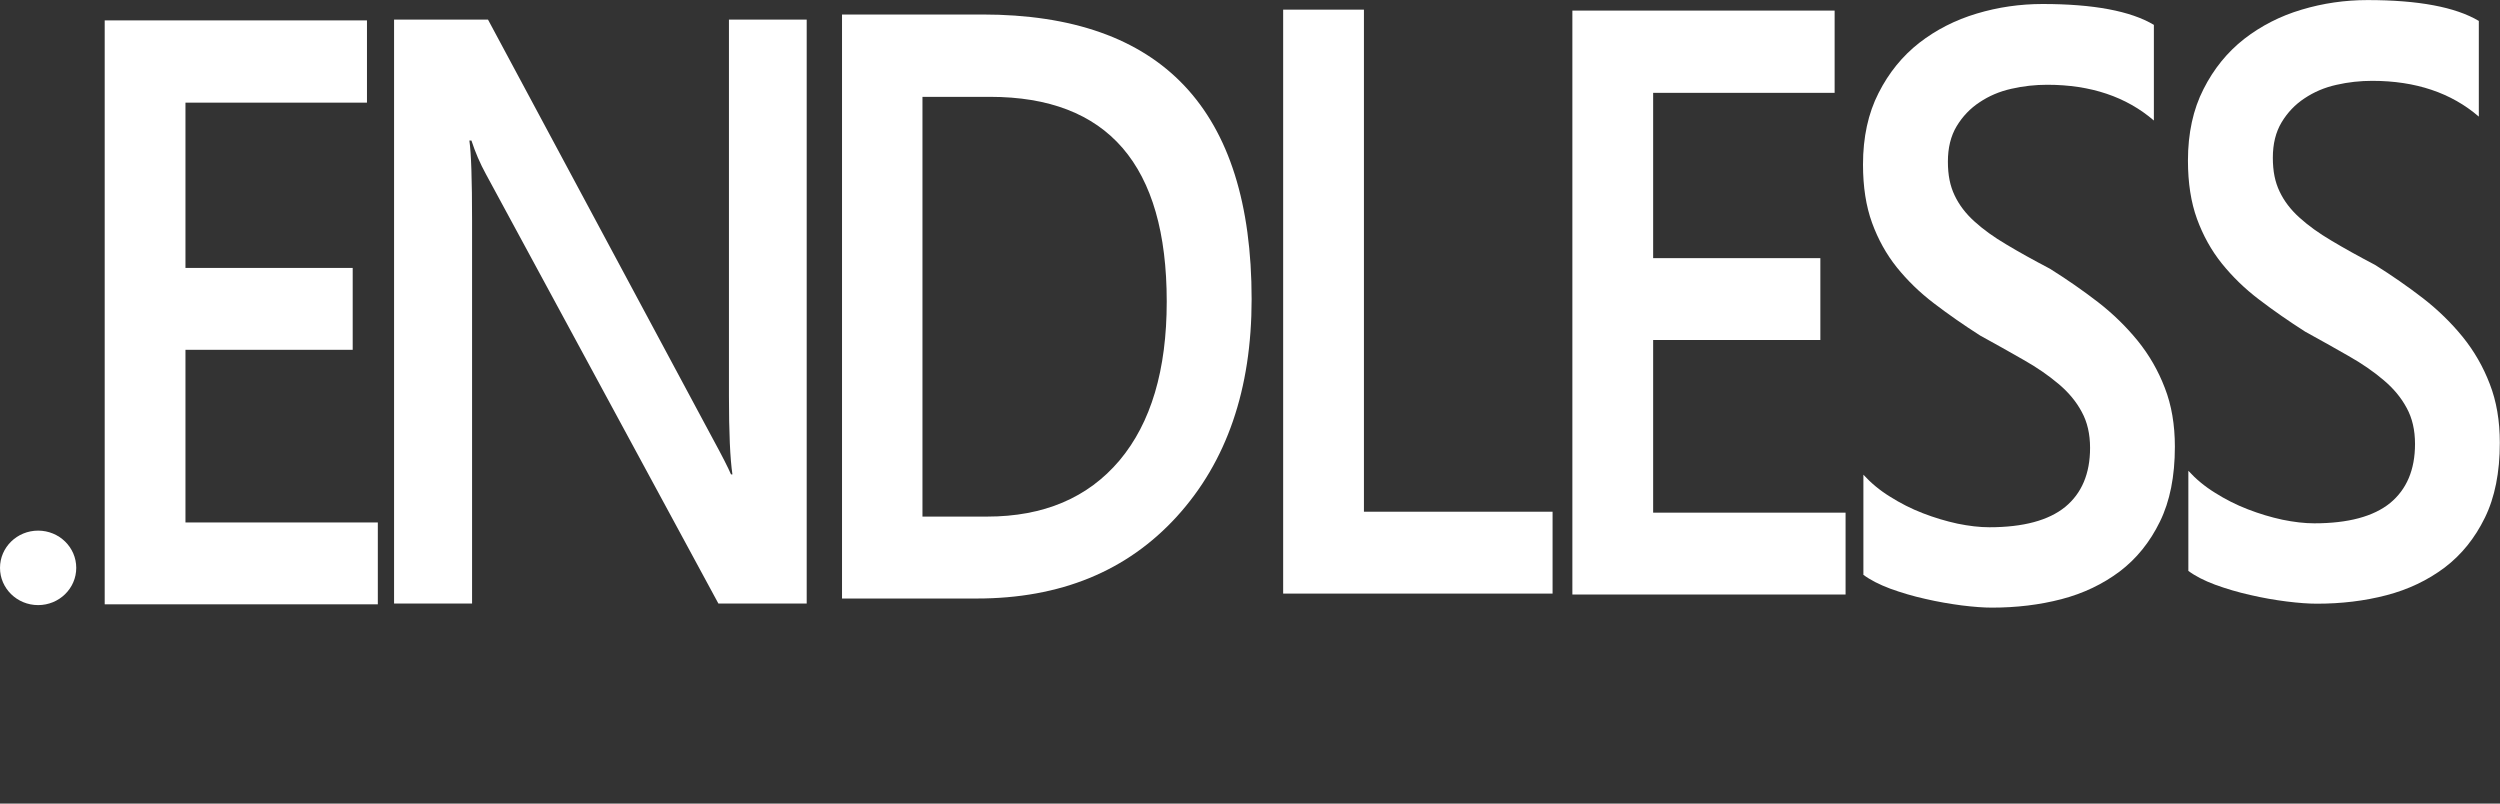 <svg width="140" height="45" viewBox="0 0 140 45" fill="none" xmlns="http://www.w3.org/2000/svg">
    <rect x="0" y="0" width="140" height="45" fill="#333333" stroke="none"/>
    <path fill-rule="evenodd" clip-rule="evenodd" d="M21.158 33.842H5.863V1.142H20.55V5.748H10.386V15.004H19.751V19.589H10.386V29.258H21.158V33.842Z" fill="white"/>
    <path fill-rule="evenodd" clip-rule="evenodd" d="M45.175 33.798H40.23L27.217 9.761C26.884 9.155 26.613 8.523 26.4 7.869H26.285C26.387 8.571 26.436 10.064 26.436 12.361V33.798H22.068V1.098H27.328L39.911 24.559C40.443 25.534 40.781 26.202 40.936 26.566H41.016C40.887 25.701 40.821 24.23 40.821 22.166V1.098H45.175V33.798Z" fill="white"/>
    <path fill-rule="evenodd" clip-rule="evenodd" d="M47.153 33.513V0.812H55.013C65.062 0.812 70.091 6.121 70.091 16.756C70.091 21.802 68.697 25.855 65.905 28.924C63.118 31.985 59.381 33.517 54.694 33.517H47.148L47.153 33.513ZM51.658 5.419V28.929H55.271C58.449 28.929 60.921 27.879 62.692 25.785C64.458 23.681 65.337 20.717 65.337 16.888C65.337 9.243 62.044 5.423 55.439 5.423H51.658V5.419Z" fill="white"/>
    <path fill-rule="evenodd" clip-rule="evenodd" d="M86.944 33.241H71.857V0.54H76.38V28.656H86.944V33.241Z" fill="white"/>
    <path fill-rule="evenodd" clip-rule="evenodd" d="M103.352 33.293H88.053V0.593H102.739V5.199H92.576V14.456H101.94V19.04H92.576V28.709H103.352V33.293Z" fill="white"/>
    <path fill-rule="evenodd" clip-rule="evenodd" d="M104.35 32.174V26.584C104.772 27.045 105.265 27.458 105.842 27.813C106.419 28.178 107.027 28.489 107.679 28.74C108.323 28.99 108.971 29.183 109.619 29.324C110.262 29.456 110.857 29.526 111.403 29.526C113.303 29.526 114.718 29.144 115.65 28.389C116.578 27.625 117.044 26.522 117.044 25.082C117.044 24.305 116.889 23.633 116.578 23.067C116.272 22.491 115.837 21.969 115.282 21.503C114.723 21.029 114.07 20.577 113.316 20.151C112.557 19.716 111.754 19.264 110.888 18.79C109.96 18.197 109.104 17.6 108.305 16.989C107.506 16.383 106.814 15.707 106.223 14.974C105.633 14.236 105.171 13.402 104.834 12.475C104.497 11.549 104.328 10.46 104.328 9.213C104.328 7.68 104.621 6.341 105.198 5.212C105.771 4.075 106.534 3.14 107.475 2.402C108.42 1.669 109.494 1.12 110.697 0.76C111.896 0.4 113.129 0.224 114.381 0.224C117.235 0.224 119.312 0.615 120.617 1.392V6.749C119.072 5.419 117.08 4.747 114.647 4.747C113.977 4.747 113.311 4.817 112.641 4.971C111.971 5.12 111.381 5.375 110.857 5.726C110.333 6.069 109.903 6.521 109.574 7.065C109.241 7.619 109.082 8.282 109.082 9.05C109.082 9.819 109.206 10.411 109.459 10.943C109.712 11.478 110.08 11.961 110.573 12.405C111.061 12.848 111.656 13.279 112.357 13.691C113.058 14.113 113.875 14.565 114.803 15.053C115.748 15.646 116.645 16.269 117.488 16.919C118.331 17.573 119.072 18.298 119.712 19.084C120.355 19.879 120.861 20.757 121.23 21.723C121.607 22.689 121.793 23.787 121.793 25.016C121.793 26.676 121.514 28.077 120.954 29.214C120.395 30.36 119.645 31.287 118.704 32.002C117.759 32.709 116.676 33.232 115.442 33.553C114.217 33.873 112.916 34.027 111.549 34.027C111.088 34.027 110.533 33.987 109.863 33.904C109.201 33.816 108.518 33.702 107.821 33.539C107.129 33.386 106.467 33.188 105.85 32.964C105.229 32.731 104.728 32.472 104.346 32.187L104.35 32.174Z" fill="white"/>
    <path fill-rule="evenodd" clip-rule="evenodd" d="M122.548 31.954V26.364C122.969 26.825 123.462 27.238 124.039 27.594C124.616 27.958 125.224 28.27 125.876 28.52C126.52 28.77 127.168 28.964 127.816 29.104C128.46 29.236 129.054 29.306 129.6 29.306C131.5 29.306 132.916 28.924 133.848 28.169C134.775 27.405 135.241 26.303 135.241 24.862C135.241 24.085 135.086 23.413 134.775 22.847C134.469 22.272 134.034 21.749 133.479 21.284C132.92 20.809 132.268 20.357 131.513 19.931C130.754 19.497 129.951 19.044 129.085 18.57C128.158 17.977 127.301 17.38 126.502 16.77C125.703 16.164 125.011 15.487 124.421 14.754C123.83 14.016 123.369 13.182 123.031 12.256C122.694 11.329 122.525 10.24 122.525 8.993C122.525 7.46 122.818 6.121 123.395 4.993C123.968 3.855 124.731 2.92 125.672 2.182C126.618 1.449 127.692 0.896 128.894 0.54C130.093 0.18 131.327 0.004 132.578 0.004C135.432 0.004 137.509 0.395 138.814 1.172V6.53C137.27 5.199 135.277 4.527 132.845 4.527C132.174 4.527 131.509 4.597 130.838 4.751C130.168 4.9 129.578 5.155 129.054 5.506C128.531 5.849 128.1 6.301 127.772 6.846C127.439 7.399 127.279 8.062 127.279 8.831C127.279 9.599 127.403 10.192 127.656 10.723C127.909 11.259 128.278 11.742 128.77 12.185C129.258 12.629 129.853 13.059 130.554 13.472C131.256 13.893 132.072 14.346 133 14.833C133.945 15.426 134.842 16.049 135.685 16.699C136.528 17.354 137.27 18.078 137.909 18.864C138.552 19.659 139.058 20.537 139.427 21.503C139.804 22.469 139.99 23.567 139.99 24.797C139.99 26.456 139.711 27.857 139.152 28.994C138.592 30.14 137.842 31.067 136.901 31.783C135.956 32.49 134.873 33.012 133.639 33.333C132.414 33.653 131.114 33.807 129.747 33.807C129.285 33.807 128.73 33.768 128.06 33.684C127.399 33.601 126.715 33.482 126.018 33.32C125.326 33.166 124.665 32.968 124.048 32.744C123.426 32.512 122.925 32.253 122.543 31.967L122.548 31.954Z" fill="white"/>
    <path d="M2.135 33.886C3.314 33.886 4.27 32.952 4.27 31.8C4.27 30.648 3.314 29.715 2.135 29.715C0.956 29.715 0 30.648 0 31.8C0 32.952 0.956 33.886 2.135 33.886Z" fill="white"/>
</svg>
